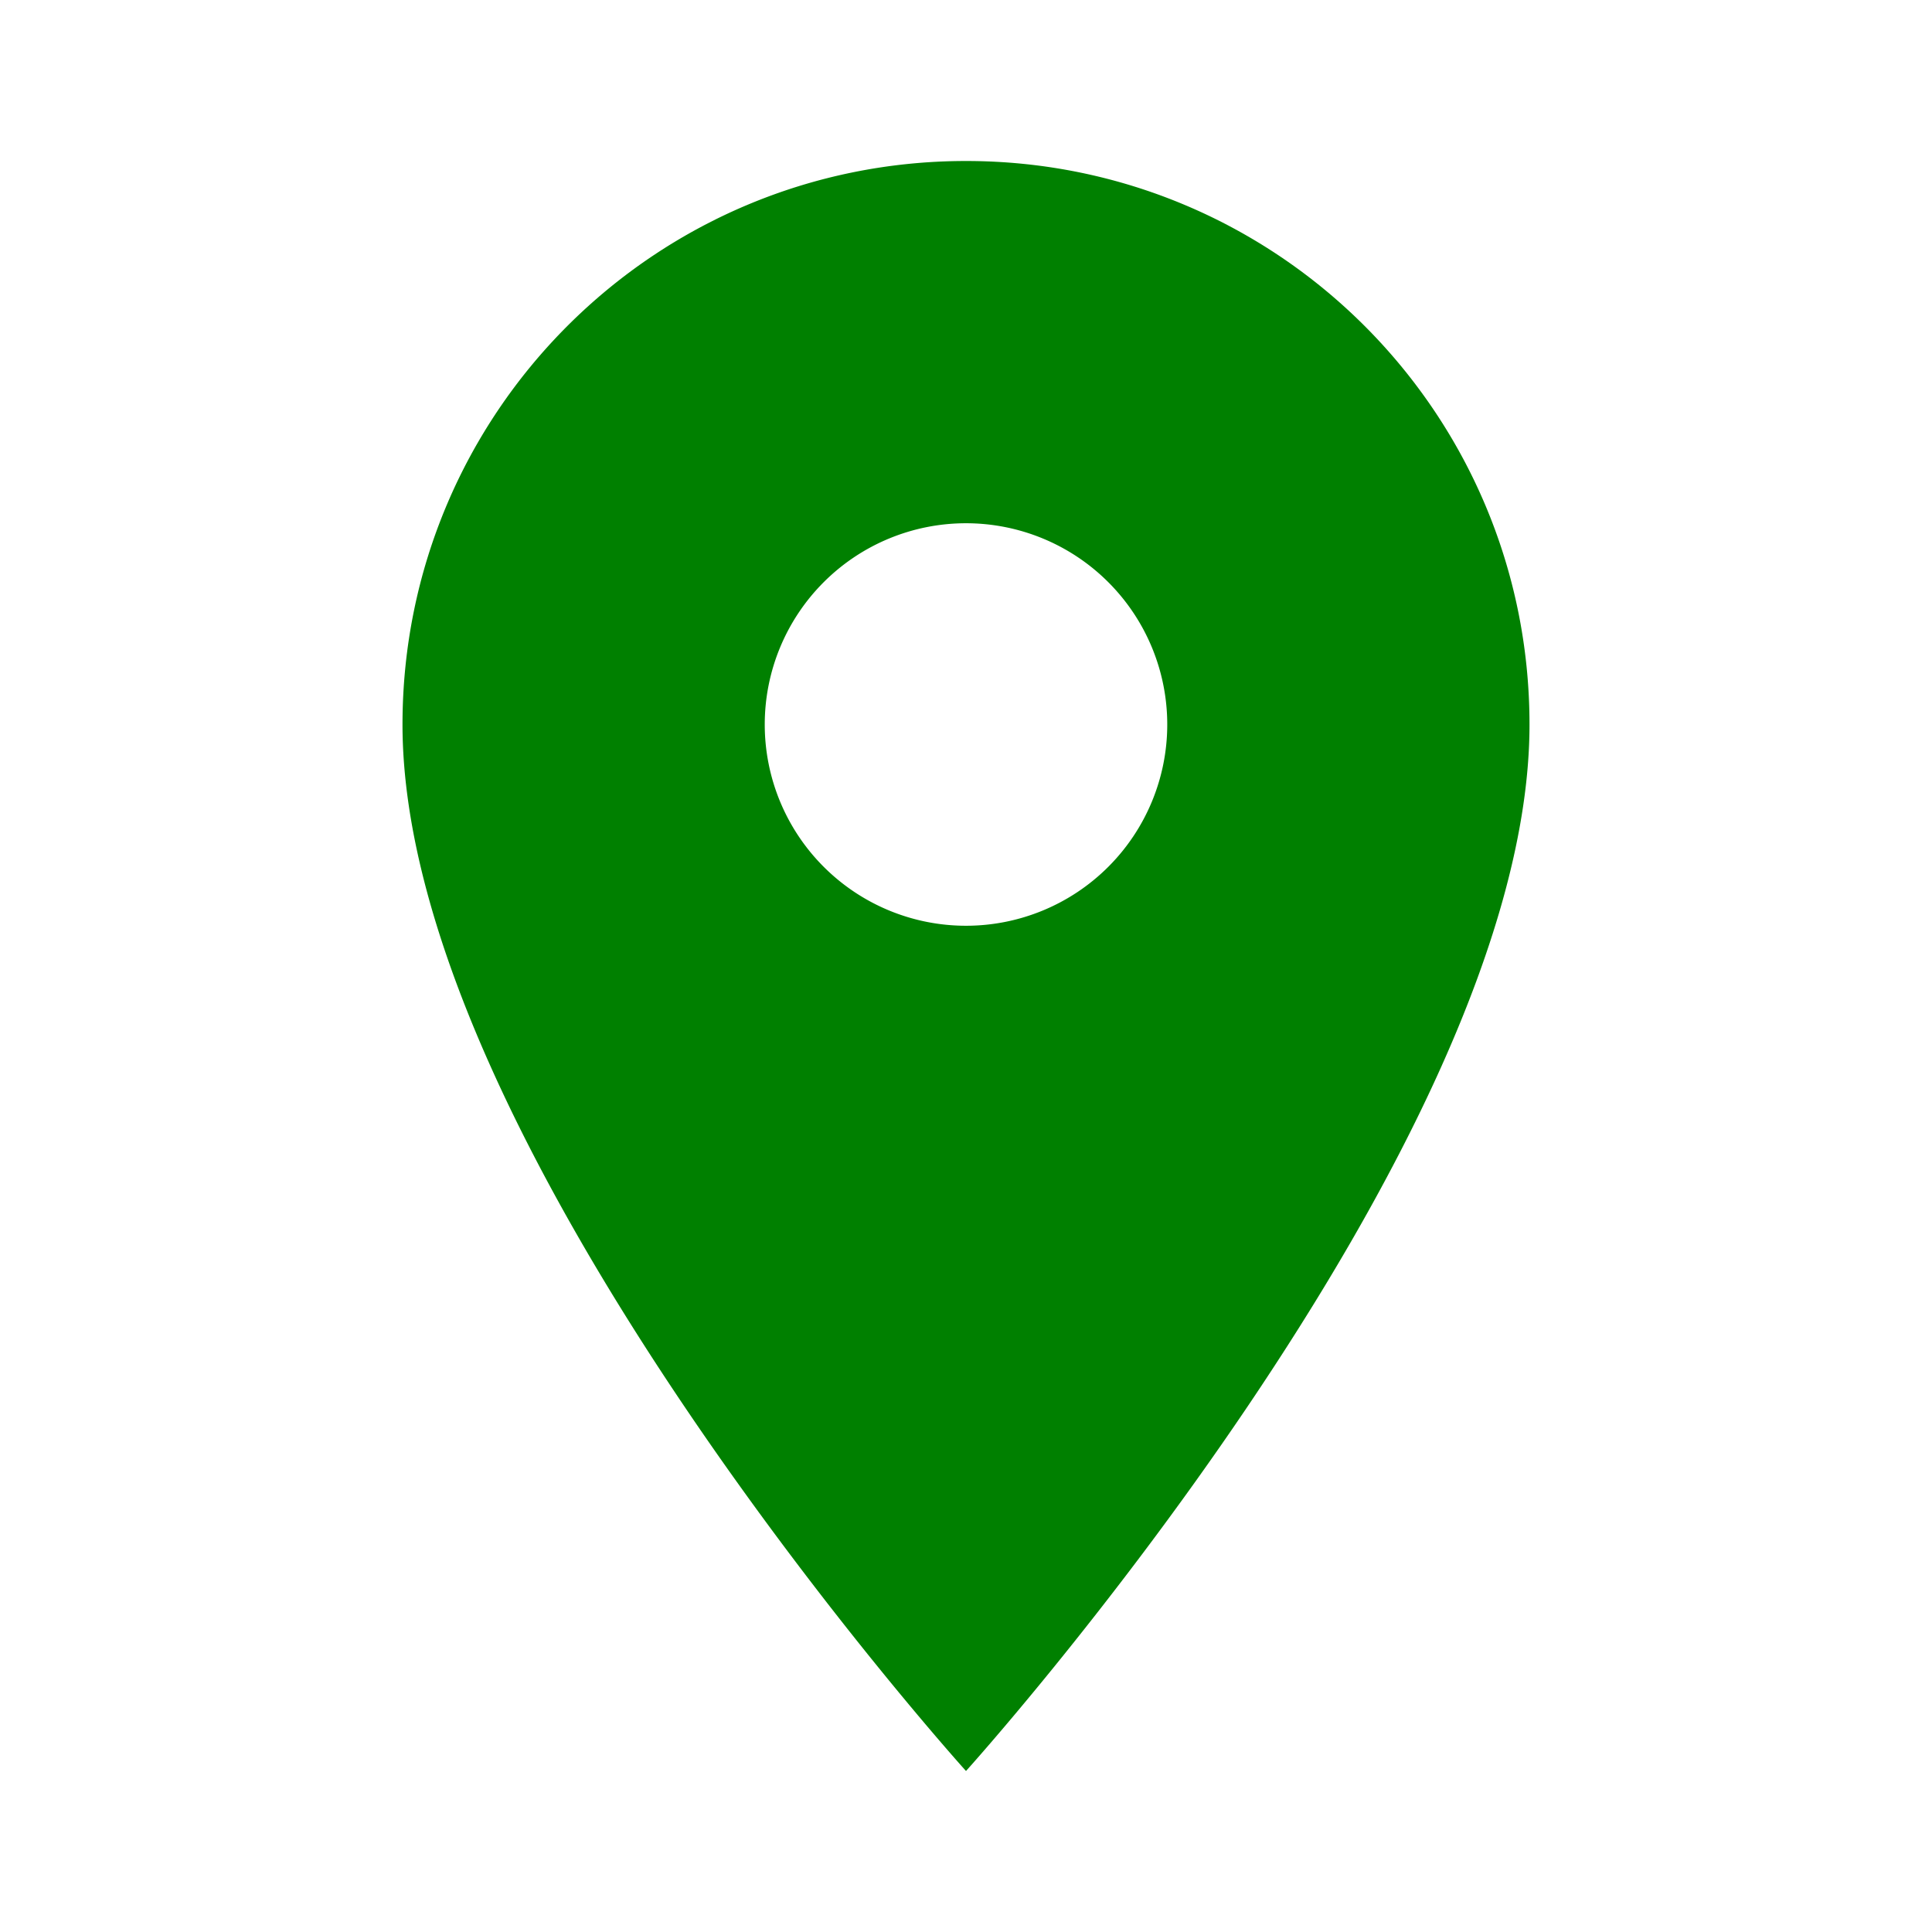 <svg xmlns="http://www.w3.org/2000/svg" width="1em" height="1em" viewBox="0 0 24 24">
  <path fill="green" d="M12 2C8.13 2 5 5.13 5 9c0 5.25 7 13 7 13s7-7.75 7-13c0-3.87-3.13-7-7-7zm0 9.5a2.5 2.5 0 0 1 0-5a2.5 2.5 0 0 1 0 5z"/>
</svg>